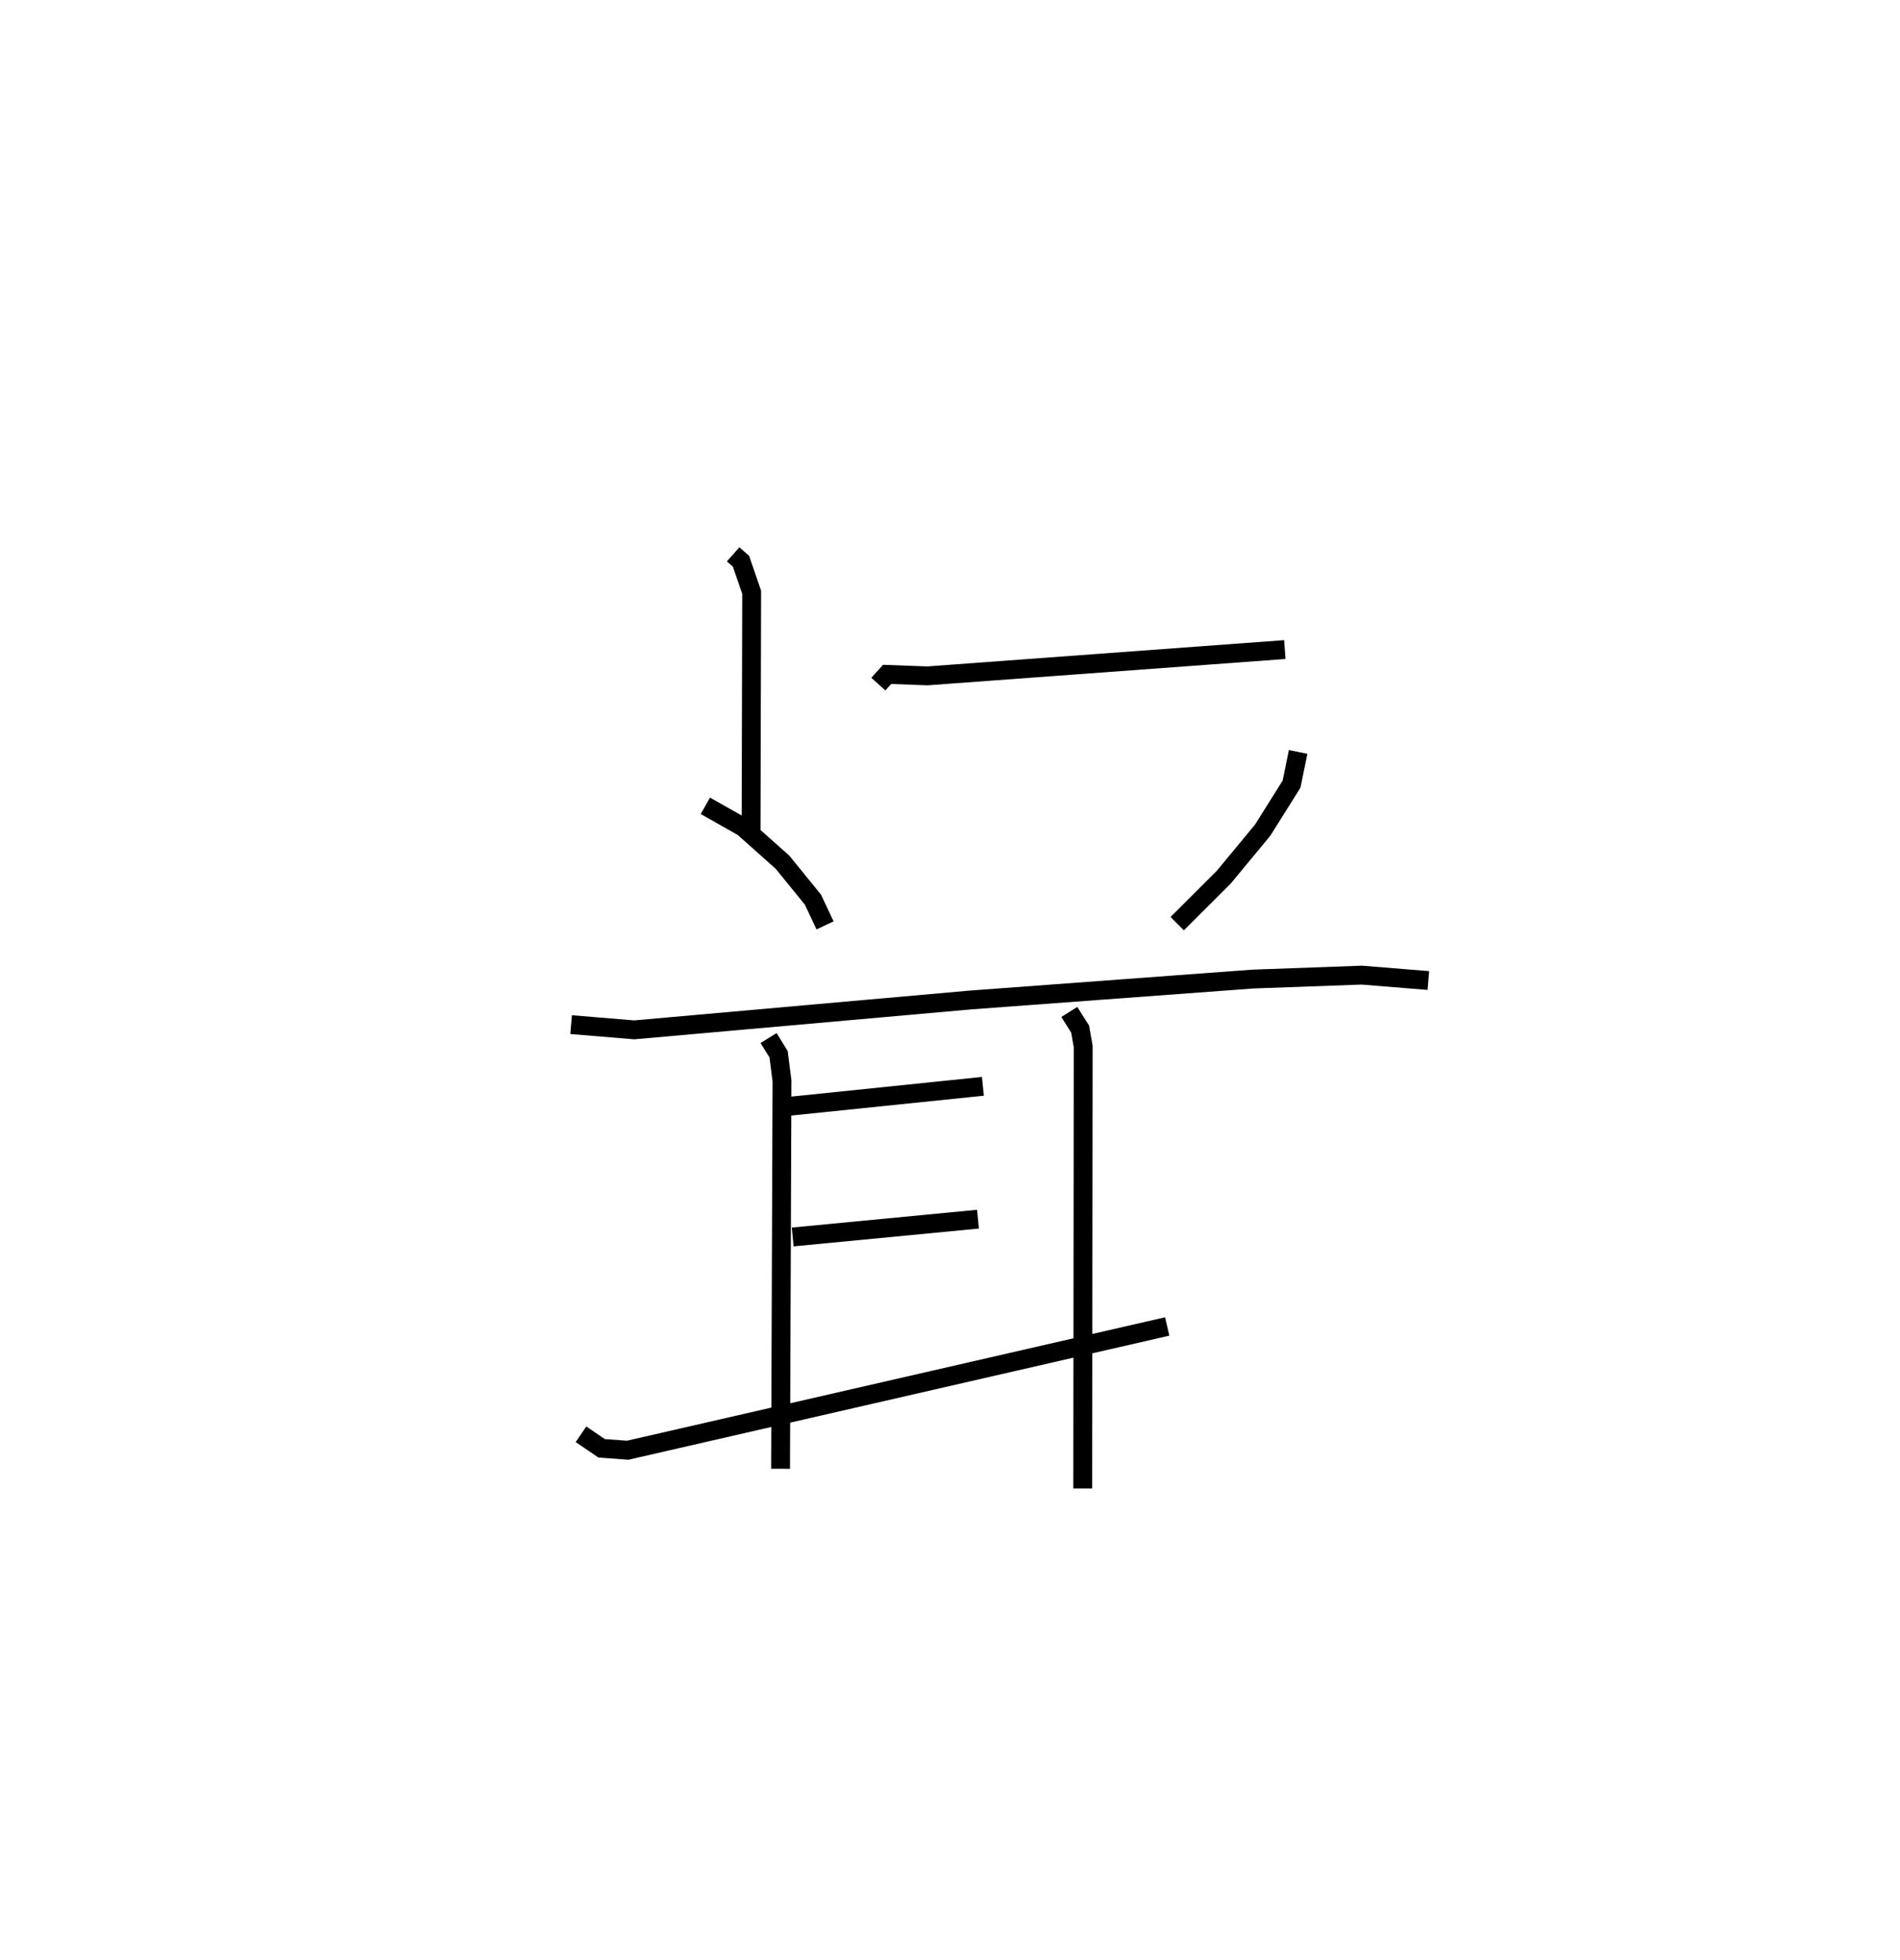 <?xml version="1.0" encoding="utf-8" ?>
<svg baseProfile="full" height="103.905" version="1.1" width="100.718" xmlns="http://www.w3.org/2000/svg" xmlns:ev="http://www.w3.org/2001/xml-events" xmlns:xlink="http://www.w3.org/1999/xlink"><defs /><rect fill="white" height="103.905" width="100.718" x="0" y="0" /><path d="M25,25 m0.0,0.0 m13.864,4.385 l0.416,0.369 0.566,1.643 l-0.032,12.736 m6.747,-7.868 l0.464,-0.515 2.136,0.079 l18.946,-1.395 m-30.716,8.283 l2.003,1.132 2.088,1.86 l1.611,1.982 0.643,1.364 m25.078,-9.194 l-0.35,1.708 -1.532,2.441 l-2.065,2.495 -2.463,2.459 m-32.13,5.352 l3.345,0.278 17.808,-1.582 l14.976,-1.11 5.787,-0.21 l3.527,0.287 m-34.975,3.049 l0.531,0.859 0.18,1.409 l-0.076,20.564 m15.306,-24.215 l0.574,0.908 0.162,0.919 l-0.023,23.433 m-15.537,-20.262 l10.244,-1.056 m-10.082,7.986 l9.822,-0.944 m-21.045,11.403 l1.096,0.745 1.379,0.101 l28.6,-6.561 " fill="none" stroke="black" stroke-width="1" /></svg>